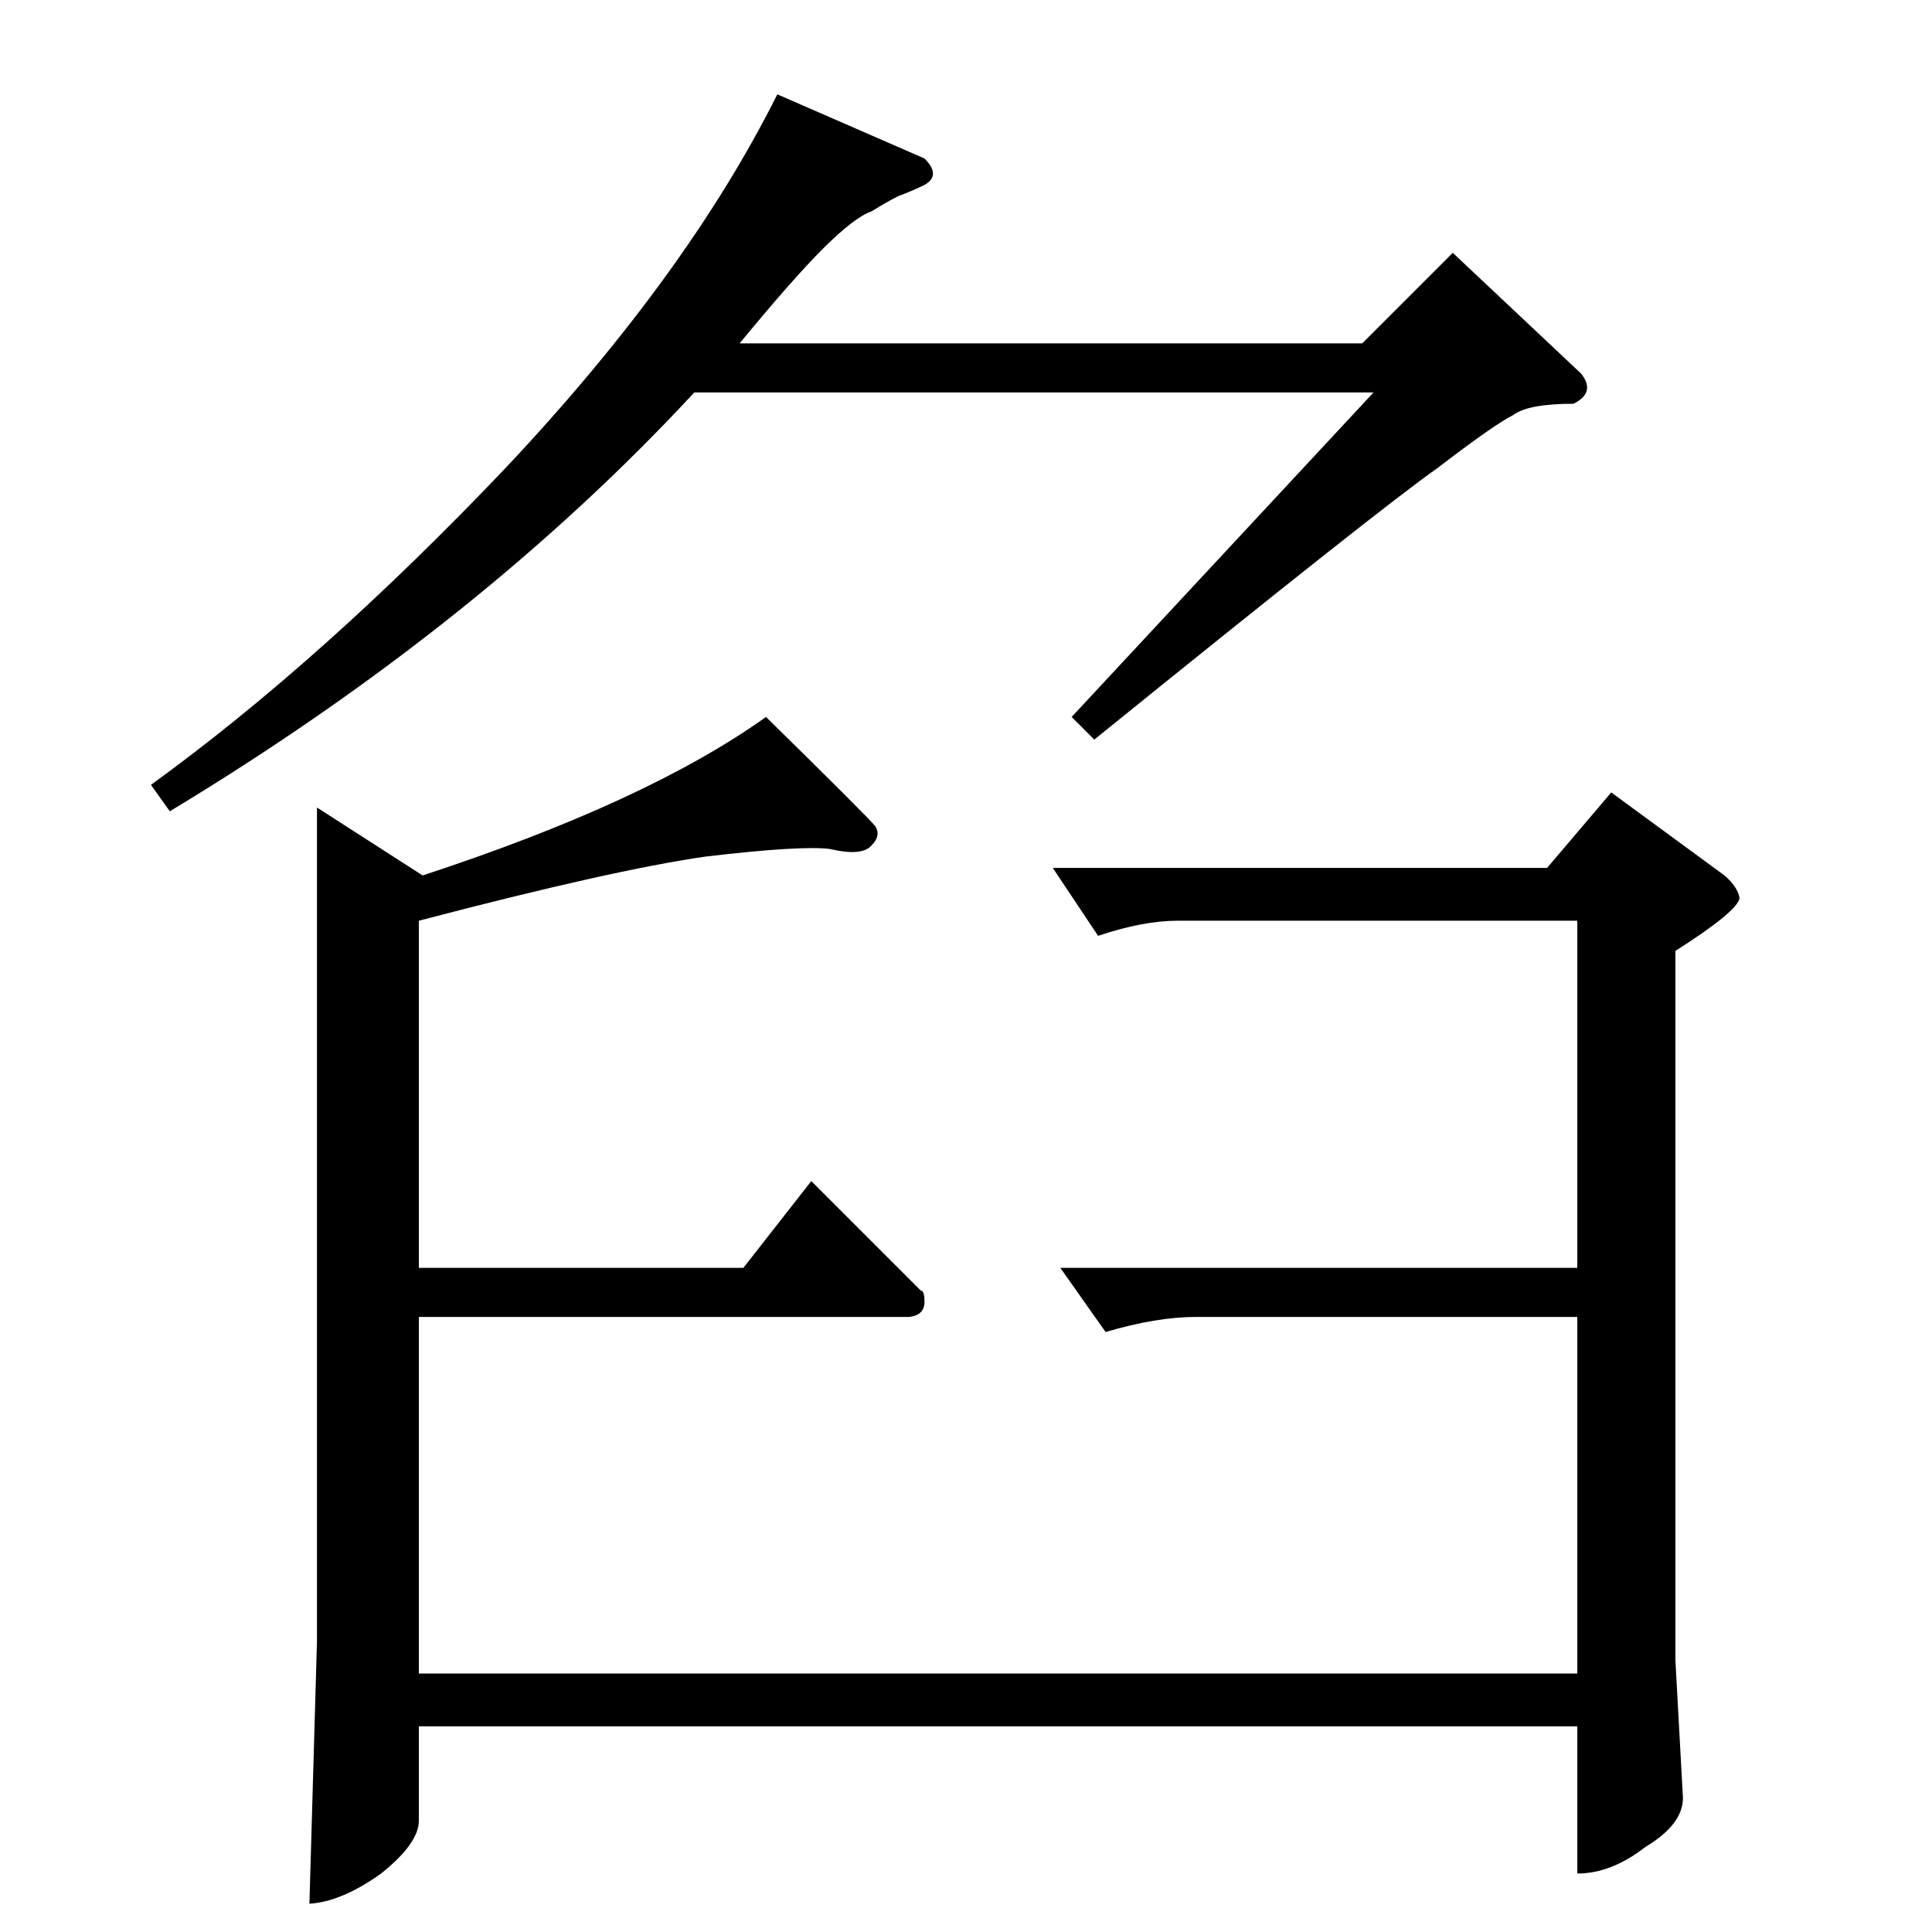 <?xml version="1.0" standalone="no"?>
<!DOCTYPE svg PUBLIC "-//W3C//DTD SVG 1.1//EN" "http://www.w3.org/Graphics/SVG/1.1/DTD/svg11.dtd" >
<svg xmlns="http://www.w3.org/2000/svg" xmlns:xlink="http://www.w3.org/1999/xlink" version="1.1" viewBox="0 -205 1024 1024">
  <g transform="matrix(1 0 0 -1 0 819)">
   <path fill="currentColor"
d="M374 570q-49 -7 -152 -34v-184h172l36 46l58 -58q2 0 2 -6q0 -7 -8 -8h-260v-189h614v189h-202q-21 0 -48 -8l-24 34h274v184h-212q-18 0 -42 -8l-24 36h262l34 40l60 -44q7 -6 8 -12q-1 -7 -34 -28v-376l4 -73q0 -14 -20 -26q-18 -14 -36 -14v78h-614v-50q0 -12 -20 -28
q-21 -15 -38 -16l4 139v442l56 -36q119 39 182 84q54 -53 58 -58q3 -5 -2 -10q-5 -6 -22 -2q-15 2 -66 -4v0v0zM268 776q96 102 144 198l78 -34q9 -9 0 -14q-6 -3 -14 -6q-6 -3 -14 -8q-9 -3 -26 -20q-16 -16 -44 -50h330l48 48l68 -64q8 -10 -4 -16q-24 0 -32 -6
q-10 -5 -40 -28q-30 -21 -182 -144l-12 12l160 172h-360q-114 -123 -278 -222l-10 14q91 66 188 168v0v0z" />
  </g>

</svg>
